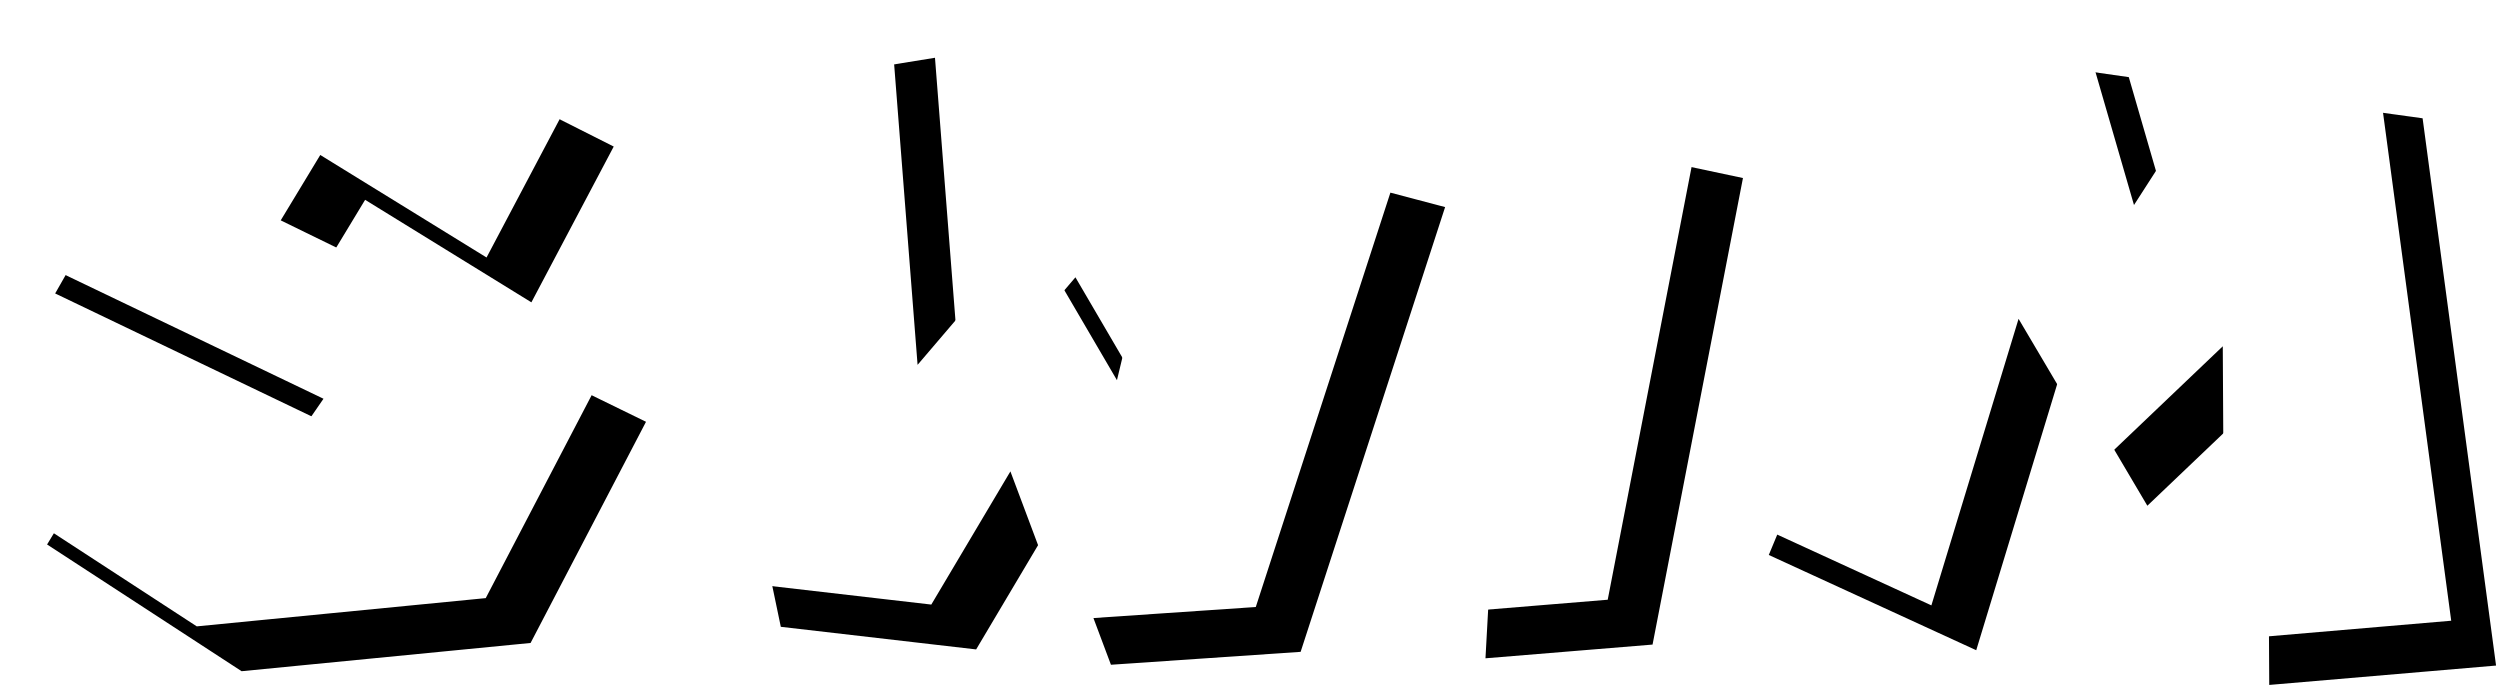 <svg xmlns="http://www.w3.org/2000/svg" xmlns:xlink="http://www.w3.org/1999/xlink" width="223" height="62" viewBox="0 0 223 62">
  <defs>
    <path id="action-text-swim-b" d="M81.328,177.352 L91.624,157.624 L63.04,143.656 L66.568,137.824 L81.4,146.968 L88.744,133.072 L71.464,124.36 L49.144,128.248 L38.92,146.176 L66.856,159.568 L62.536,165.832 L46.048,155.608 L38.2,168.568 L55.552,179.872 L81.328,177.352 Z M150.016,178.144 L162.904,138.472 L143.536,133.36 L137.632,157.912 L129.928,144.736 L119.848,156.544 L117.4,125.152 L93.856,128.968 L103.648,175.912 L121.072,177.928 L128.128,166.048 L133.096,179.296 L150.016,178.144 Z M181.408,177.496 L189.472,135.88 L169.096,131.56 L166.504,178.72 L181.408,177.496 Z M256.648,179.368 L250.096,130.552 L237.064,128.752 L228.352,142.288 L223.888,126.88 L210.28,124.936 L191.776,169.504 L210.28,178 L218.056,152.44 L225.544,165.112 L236.272,154.888 L236.416,181.096 L256.648,179.368 Z"/>
    <filter id="action-text-swim-a" width="103.7%" height="114.1%" x="-.9%" y="-3.5%" filterUnits="objectBoundingBox">
      <feOffset dx="4" dy="4" in="SourceAlpha" result="shadowOffsetOuter1"/>
      <feColorMatrix in="shadowOffsetOuter1" values="0 0 0 0 0   0 0 0 0 0   0 0 0 0 0  0 0 0 0.3 0"/>
    </filter>
  </defs>
  <g fill="none" fill-rule="evenodd" transform="translate(-38 -124)">
    <use fill="#000" filter="url(#action-text-swim-a)" xlink:href="#action-text-swim-b"/>
    <use fill="#FFF" xlink:href="#action-text-swim-b"/>
  </g>
</svg>
